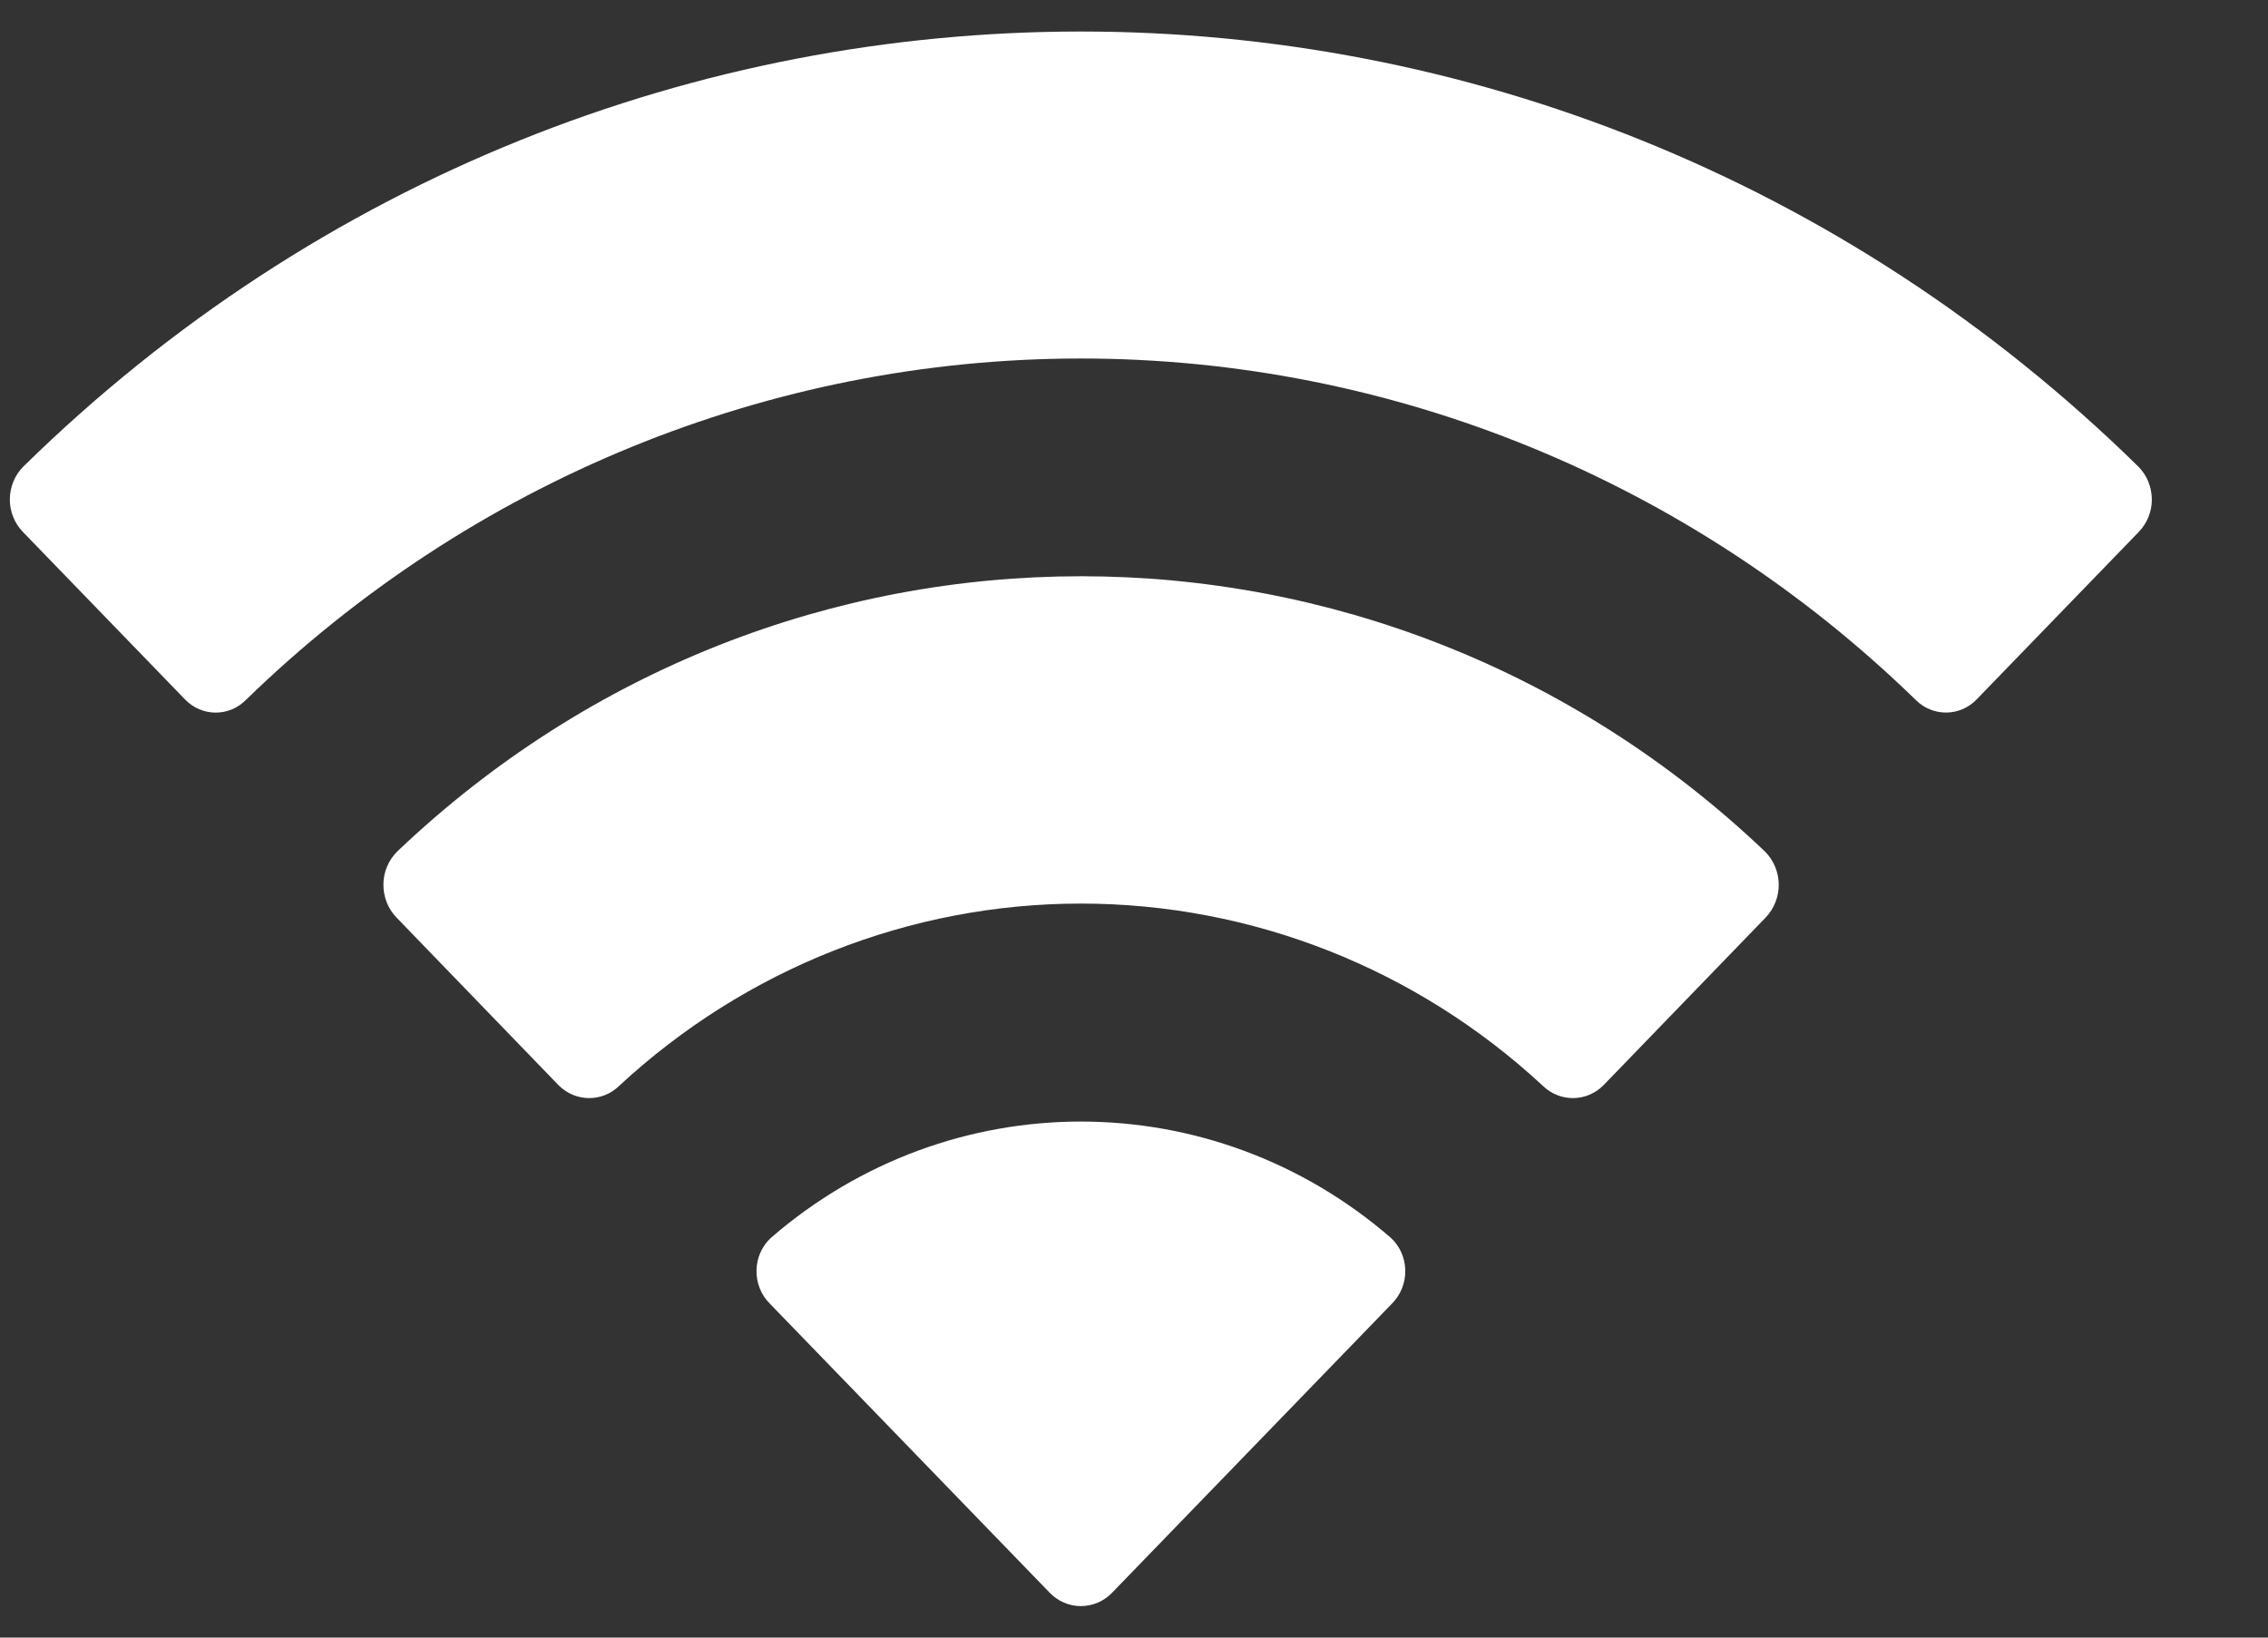 <svg width="18" height="13" viewBox="0 0 18 13" fill="none" xmlns="http://www.w3.org/2000/svg">
<rect x="0" y="0" width="18" height="13" fill="#333333" stroke="none"/>
<path fill-rule="evenodd" clip-rule="evenodd" d="M8.578 2.846C11.045 2.846 13.417 3.817 15.205 5.557C15.339 5.691 15.555 5.69 15.687 5.553L16.974 4.223C17.041 4.154 17.079 4.06 17.078 3.963C17.077 3.865 17.039 3.772 16.971 3.704C12.279 -0.901 4.877 -0.901 0.185 3.704C0.117 3.772 0.079 3.865 0.078 3.963C0.077 4.06 0.115 4.154 0.182 4.223L1.469 5.553C1.601 5.69 1.817 5.692 1.951 5.557C3.739 3.817 6.112 2.846 8.578 2.846ZM8.578 7.173C9.934 7.173 11.241 7.688 12.245 8.62C12.381 8.752 12.595 8.749 12.727 8.614L14.013 7.284C14.08 7.214 14.118 7.119 14.117 7.021C14.116 6.923 14.077 6.829 14.008 6.76C10.948 3.846 6.211 3.846 3.152 6.76C3.083 6.829 3.043 6.923 3.043 7.021C3.042 7.119 3.079 7.214 3.147 7.284L4.432 8.614C4.565 8.749 4.779 8.752 4.914 8.62C5.918 7.689 7.224 7.173 8.578 7.173ZM11.153 10.084C11.155 10.183 11.117 10.278 11.049 10.347L8.825 12.645C8.76 12.712 8.671 12.75 8.578 12.75C8.486 12.75 8.397 12.712 8.332 12.645L6.108 10.347C6.039 10.278 6.002 10.182 6.004 10.084C6.006 9.985 6.047 9.892 6.119 9.826C7.539 8.596 9.618 8.596 11.038 9.826C11.11 9.892 11.151 9.985 11.153 10.084Z" fill="white"/>
</svg>
